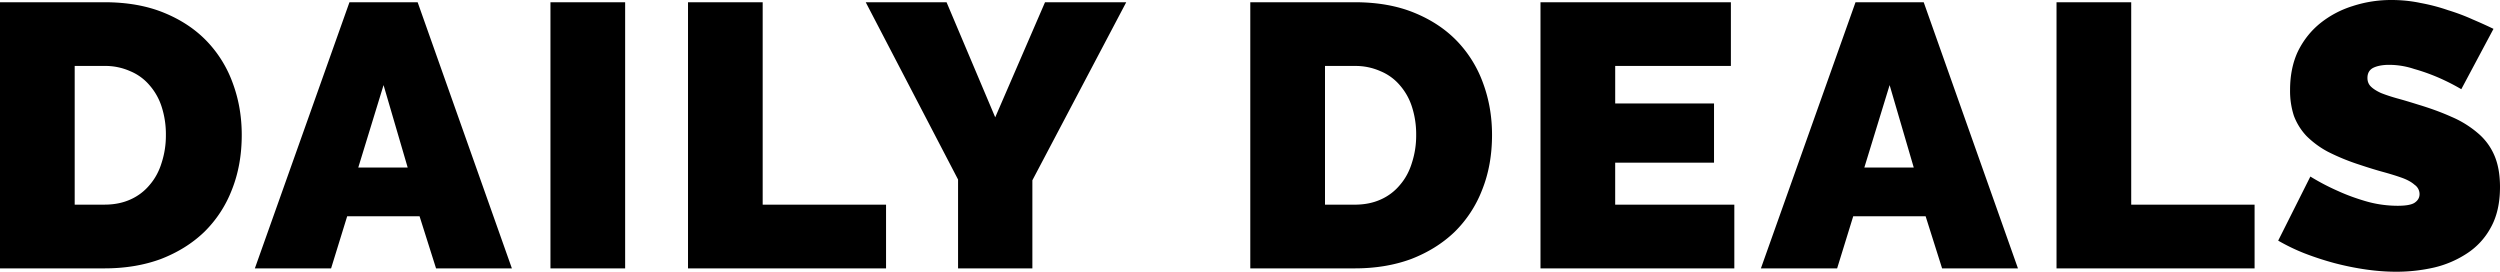 <svg width="138" height="15" fill="none" xmlns="http://www.w3.org/2000/svg"><path d="M0 14.814V.124h5.773c1.24 0 2.333.193 3.278.58.944.386 1.734.91 2.368 1.572a6.561 6.561 0 011.438 2.338c.325.883.487 1.827.487 2.834 0 1.118-.184 2.131-.55 3.042a6.554 6.554 0 01-1.523 2.317c-.662.634-1.459 1.13-2.39 1.49-.93.344-1.966.517-3.108.517H0zm9.157-7.366a4.92 4.92 0 00-.233-1.551 3.353 3.353 0 00-.677-1.2A2.801 2.801 0 007.19 3.93a3.372 3.372 0 00-1.417-.29h-1.65v7.656h1.65c.536 0 1.015-.097 1.438-.29a2.9 2.9 0 001.057-.807c.296-.345.515-.752.656-1.22a4.85 4.85 0 00.233-1.532zM19.29.124h3.764l5.202 14.69H24.07l-.91-2.876h-3.996l-.888 2.876h-4.208L19.29.124zm3.214 9.124l-1.332-4.551-1.396 4.551h2.728zM30.385 14.814V.124h4.123v14.69h-4.123zM37.978 14.814V.124H42.1v11.173h6.81v3.517H37.977zM52.25.124l2.686 6.352L57.685.124h4.483l-5.181 9.828v4.862h-4.102V9.91L47.788.124h4.462zM69.016 14.814V.124h5.773c1.241 0 2.334.193 3.278.58.945.386 1.734.91 2.369 1.572a6.56 6.56 0 011.438 2.338c.324.883.486 1.827.486 2.834 0 1.118-.183 2.131-.55 3.042a6.554 6.554 0 01-1.522 2.317c-.663.634-1.46 1.13-2.39 1.49-.93.344-1.967.517-3.108.517h-5.774zm9.157-7.366a4.92 4.92 0 00-.233-1.551 3.355 3.355 0 00-.676-1.2 2.801 2.801 0 00-1.058-.766 3.372 3.372 0 00-1.416-.29h-1.65v7.656h1.65c.535 0 1.015-.097 1.438-.29a2.899 2.899 0 001.057-.807c.296-.345.514-.752.655-1.22a4.85 4.85 0 00.233-1.532zM95.735 11.297v3.517h-10.7V.124h10.51v3.517h-6.386v2.07h5.455v3.268h-5.456v2.318h6.577zM102.425.124h3.764l5.202 14.69h-4.187l-.909-2.876h-3.997l-.888 2.876h-4.208l5.223-14.69zm3.214 9.124l-1.332-4.551-1.396 4.551h2.728zM113.52 14.814V.124h4.123v11.173h6.81v3.517H113.52zM135.864 4.924c-.423-.248-.86-.469-1.311-.662a10.628 10.628 0 00-1.29-.455 4.412 4.412 0 00-1.374-.228c-.367 0-.663.055-.889.166-.211.11-.317.296-.317.558 0 .194.064.352.191.476.126.124.31.242.549.352.24.097.529.193.867.29.353.096.748.213 1.185.351.69.207 1.311.435 1.86.683a5.579 5.579 0 011.438.89 3.3 3.3 0 01.91 1.22c.211.483.317 1.07.317 1.76 0 .882-.169 1.627-.508 2.234a3.913 3.913 0 01-1.311 1.427 5.632 5.632 0 01-1.839.786 9.357 9.357 0 01-2.052.228c-.549 0-1.113-.041-1.691-.124-.578-.083-1.156-.2-1.734-.352a16.426 16.426 0 01-1.65-.538 10.879 10.879 0 01-1.459-.703l1.776-3.538a12.57 12.57 0 001.544.807c.451.207.959.393 1.523.558a6.342 6.342 0 001.755.249c.451 0 .761-.056.93-.166.184-.124.275-.283.275-.476a.623.623 0 00-.275-.517c-.169-.152-.409-.283-.719-.393-.31-.11-.669-.22-1.078-.331-.395-.11-.818-.242-1.269-.393a11.948 11.948 0 01-1.713-.704 4.99 4.99 0 01-1.184-.869 3.332 3.332 0 01-.698-1.117 4.42 4.42 0 01-.211-1.427c0-.814.148-1.532.444-2.152.31-.62.726-1.138 1.247-1.552a5.44 5.44 0 011.777-.931A6.837 6.837 0 01132.015 0c.55 0 1.086.055 1.608.166.521.096 1.022.227 1.501.393.493.151.952.324 1.375.517.423.18.803.352 1.142.517l-1.777 3.331z" fill="#000"/></svg>